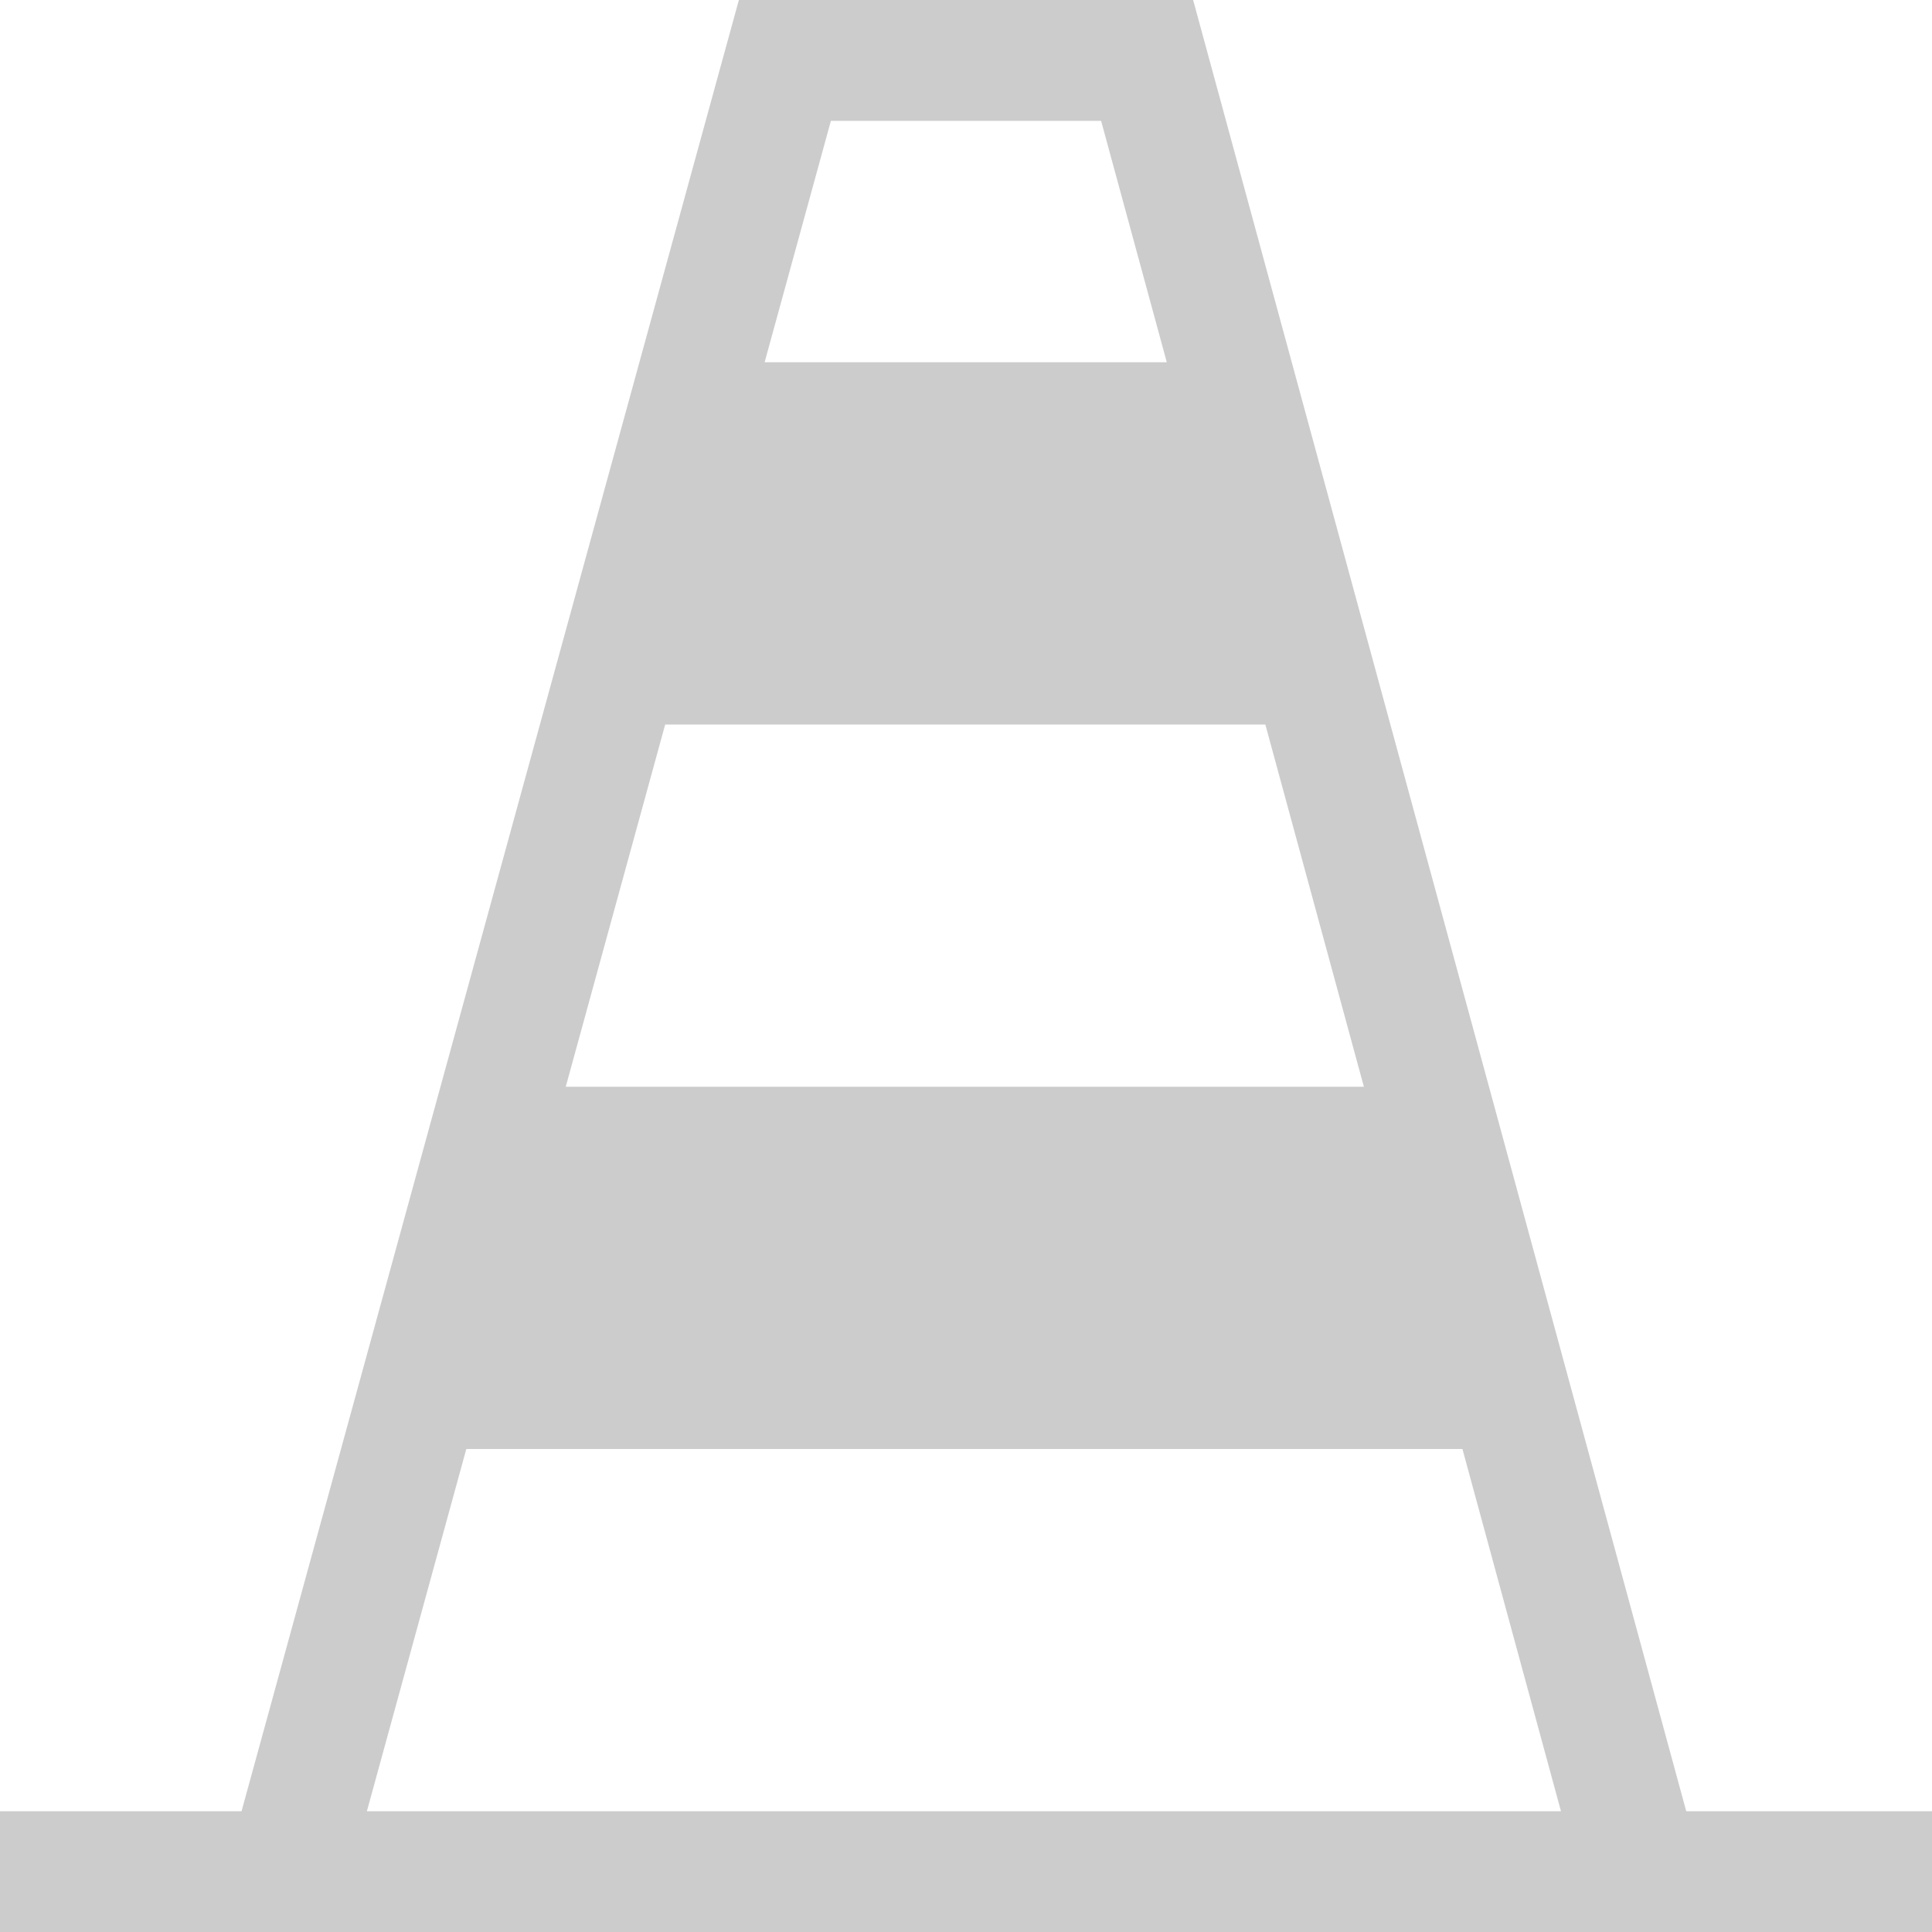 <svg width="16" height="16" version="1.1" xmlns="http://www.w3.org/2000/svg">
 <style id="current-color-scheme" type="text/css">.ColorScheme-Text {
        color:#cccccc;
      }</style>
 <rect class="ColorScheme-Text" y="15" width="16" height="1" fill="currentColor"/>
 <path class="ColorScheme-Text" d="m6.119 0-4.119 15.001 0.965 0.266 3.916-14.266h2.238l3.881 14.266 0.965-0.266-4.084-15.001z" fill="currentColor"/>
 <path class="ColorScheme-Text" d="m6 3h4l1 3h-6z" fill="currentColor"/>
 <path class="ColorScheme-Text" d="m4.5 9h7l1 3h-9z" fill="currentColor"/>
</svg>
